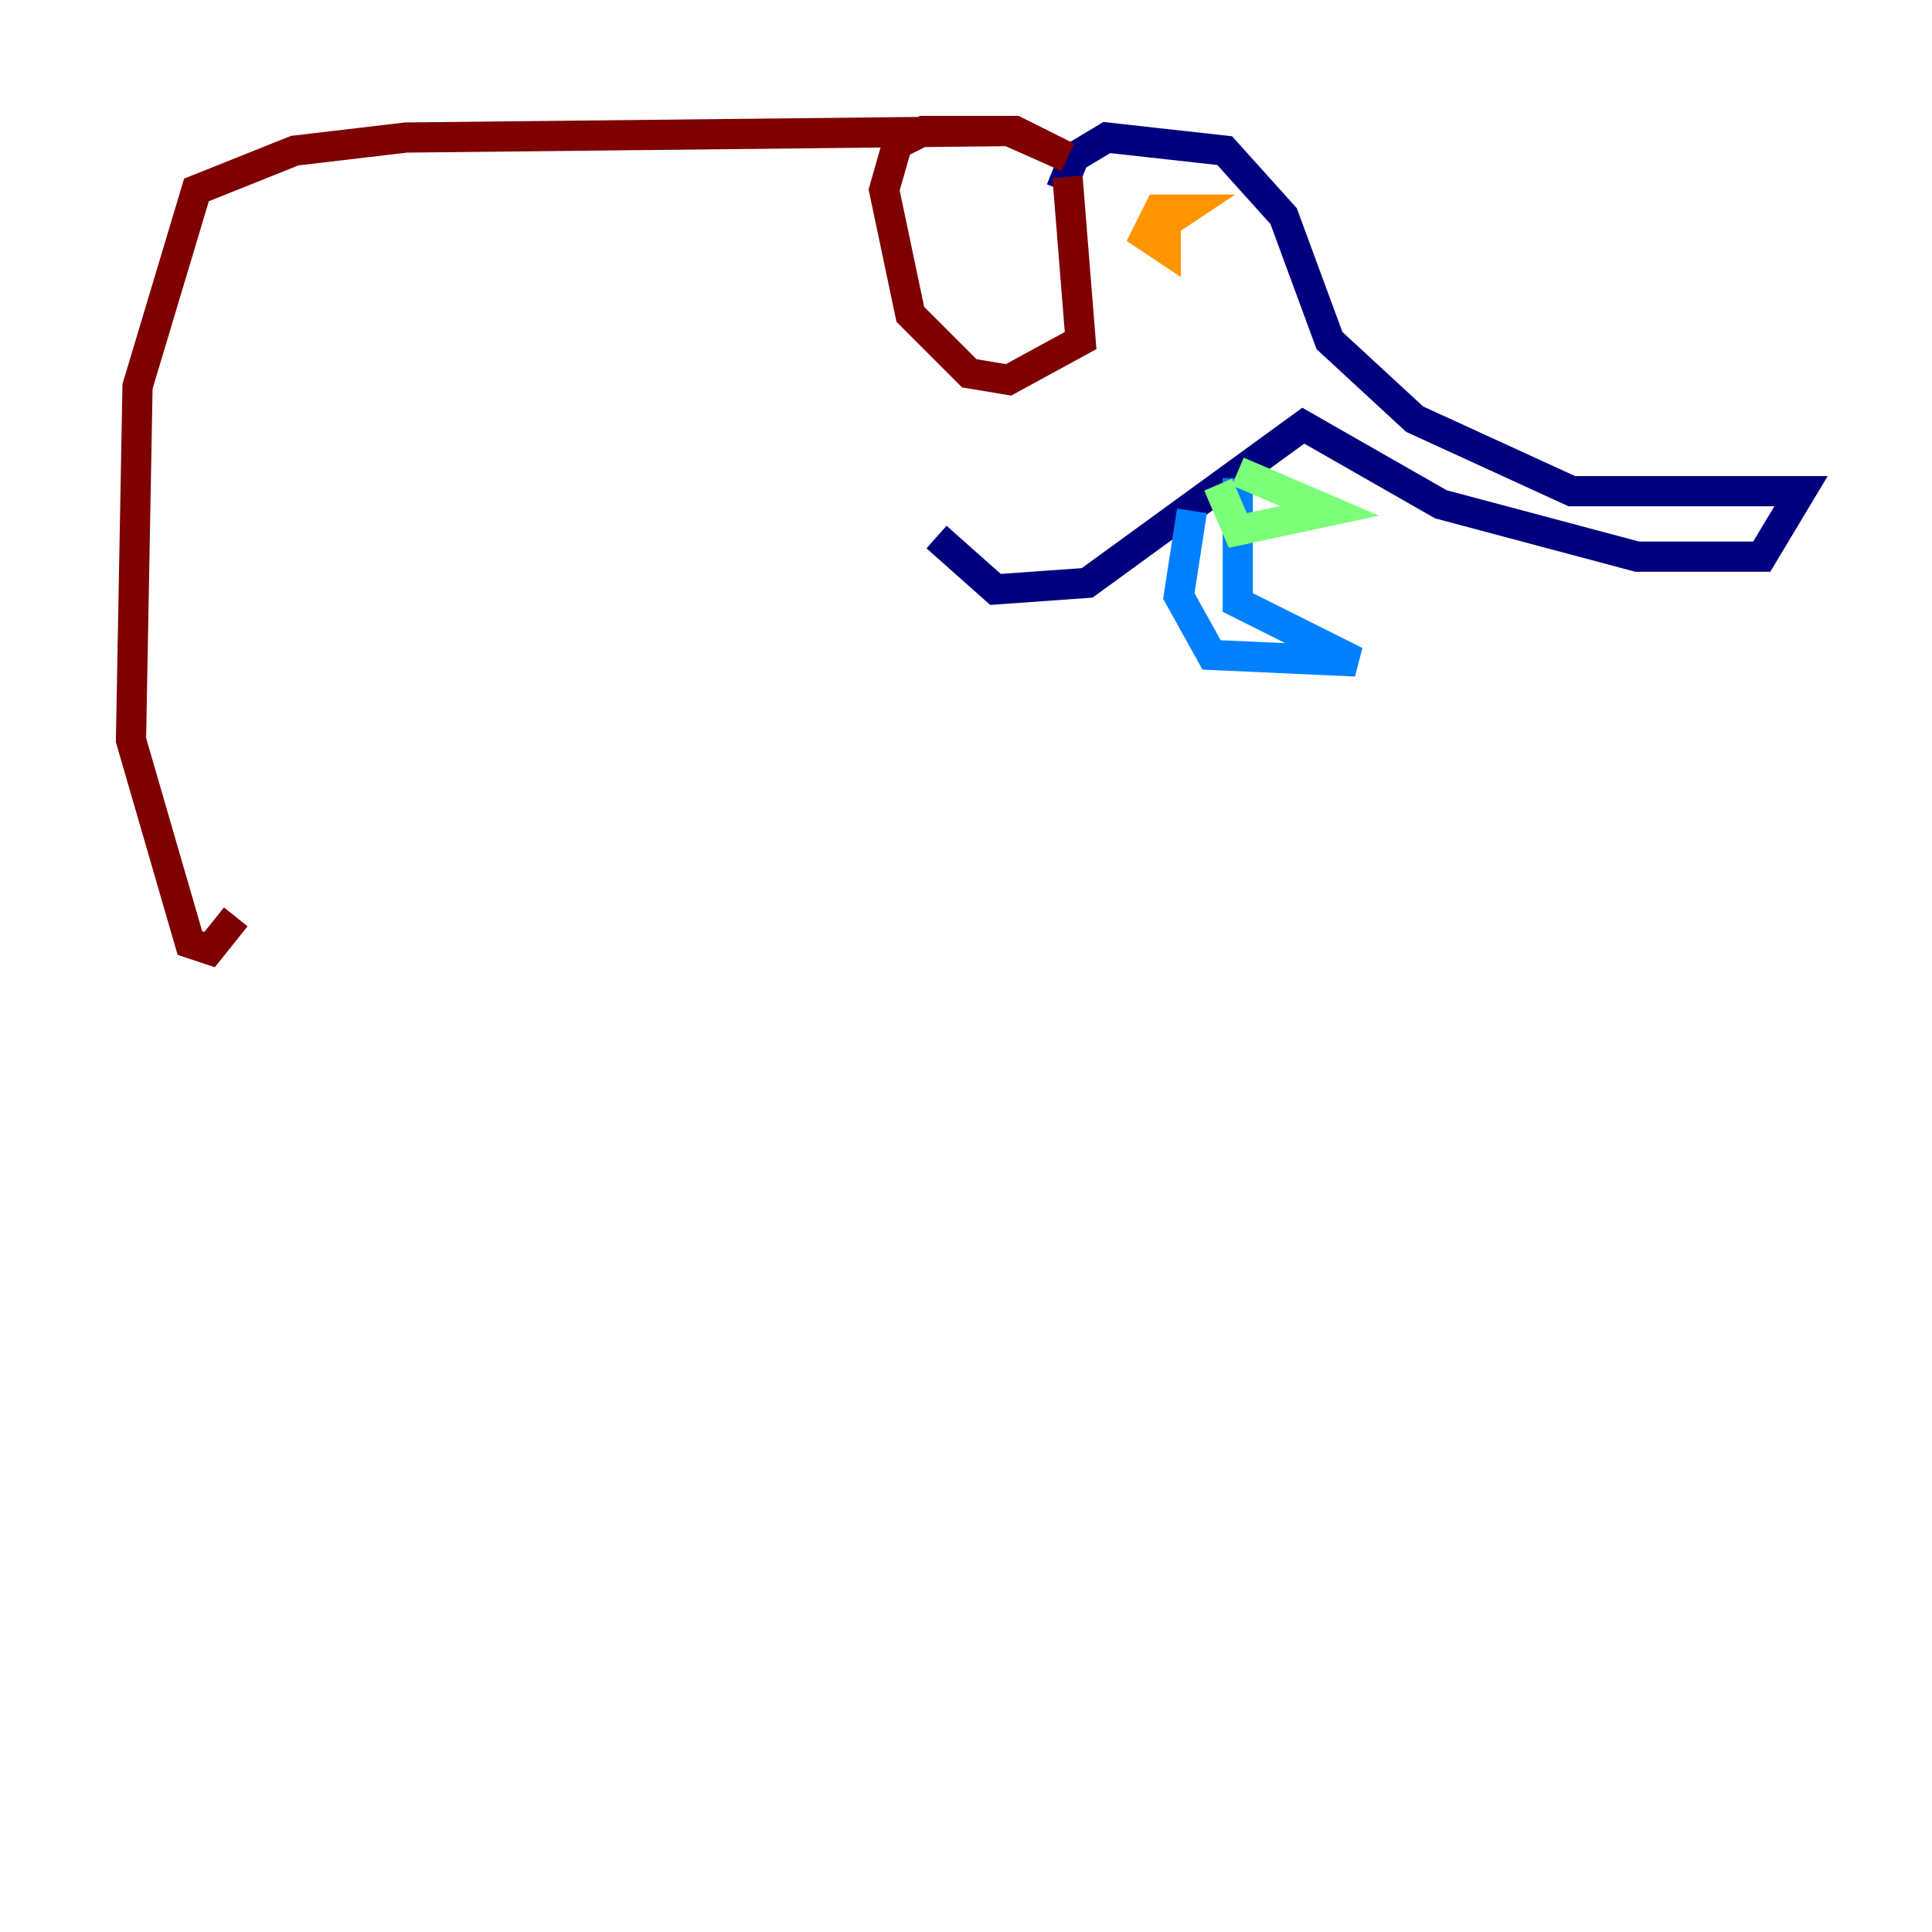 <?xml version="1.0" encoding="utf-8" ?>
<svg baseProfile="tiny" height="128" version="1.2" viewBox="0,0,128,128" width="128" xmlns="http://www.w3.org/2000/svg" xmlns:ev="http://www.w3.org/2001/xml-events" xmlns:xlink="http://www.w3.org/1999/xlink"><defs /><polyline fill="none" points="70.291,12.583 71.159,10.414 73.329,9.112 81.139,9.98 85.044,14.319 88.081,22.563 93.722,27.77 104.136,32.542 119.322,32.542 116.719,36.881 108.475,36.881 95.458,33.41 86.346,28.203 72.027,38.617 65.953,39.051 62.047,35.58" stroke="#00007f" stroke-width="2" /><polyline fill="none" points="82.007,31.675 82.007,39.919 89.817,43.824 80.271,43.39 78.102,39.485 78.969,33.844" stroke="#0080ff" stroke-width="2" /><polyline fill="none" points="82.007,31.241 88.081,33.844 82.007,35.146 80.705,32.108" stroke="#7cff79" stroke-width="2" /><polyline fill="none" points="77.234,14.752 78.536,13.885 76.8,13.885 75.932,15.62 77.234,16.488 77.234,14.752" stroke="#ff9400" stroke-width="2" /><polyline fill="none" points="70.725,11.715 71.593,22.563 66.82,25.166 64.217,24.732 60.312,20.827 58.576,12.583 59.444,9.546 61.18,8.678 66.82,8.678 70.725,10.414 67.254,8.678 26.902,9.112 19.525,9.98 13.017,12.583 9.112,25.6 8.678,49.031 12.583,62.481 13.885,62.915 15.62,60.746" stroke="#7f0000" stroke-width="2" /></svg>